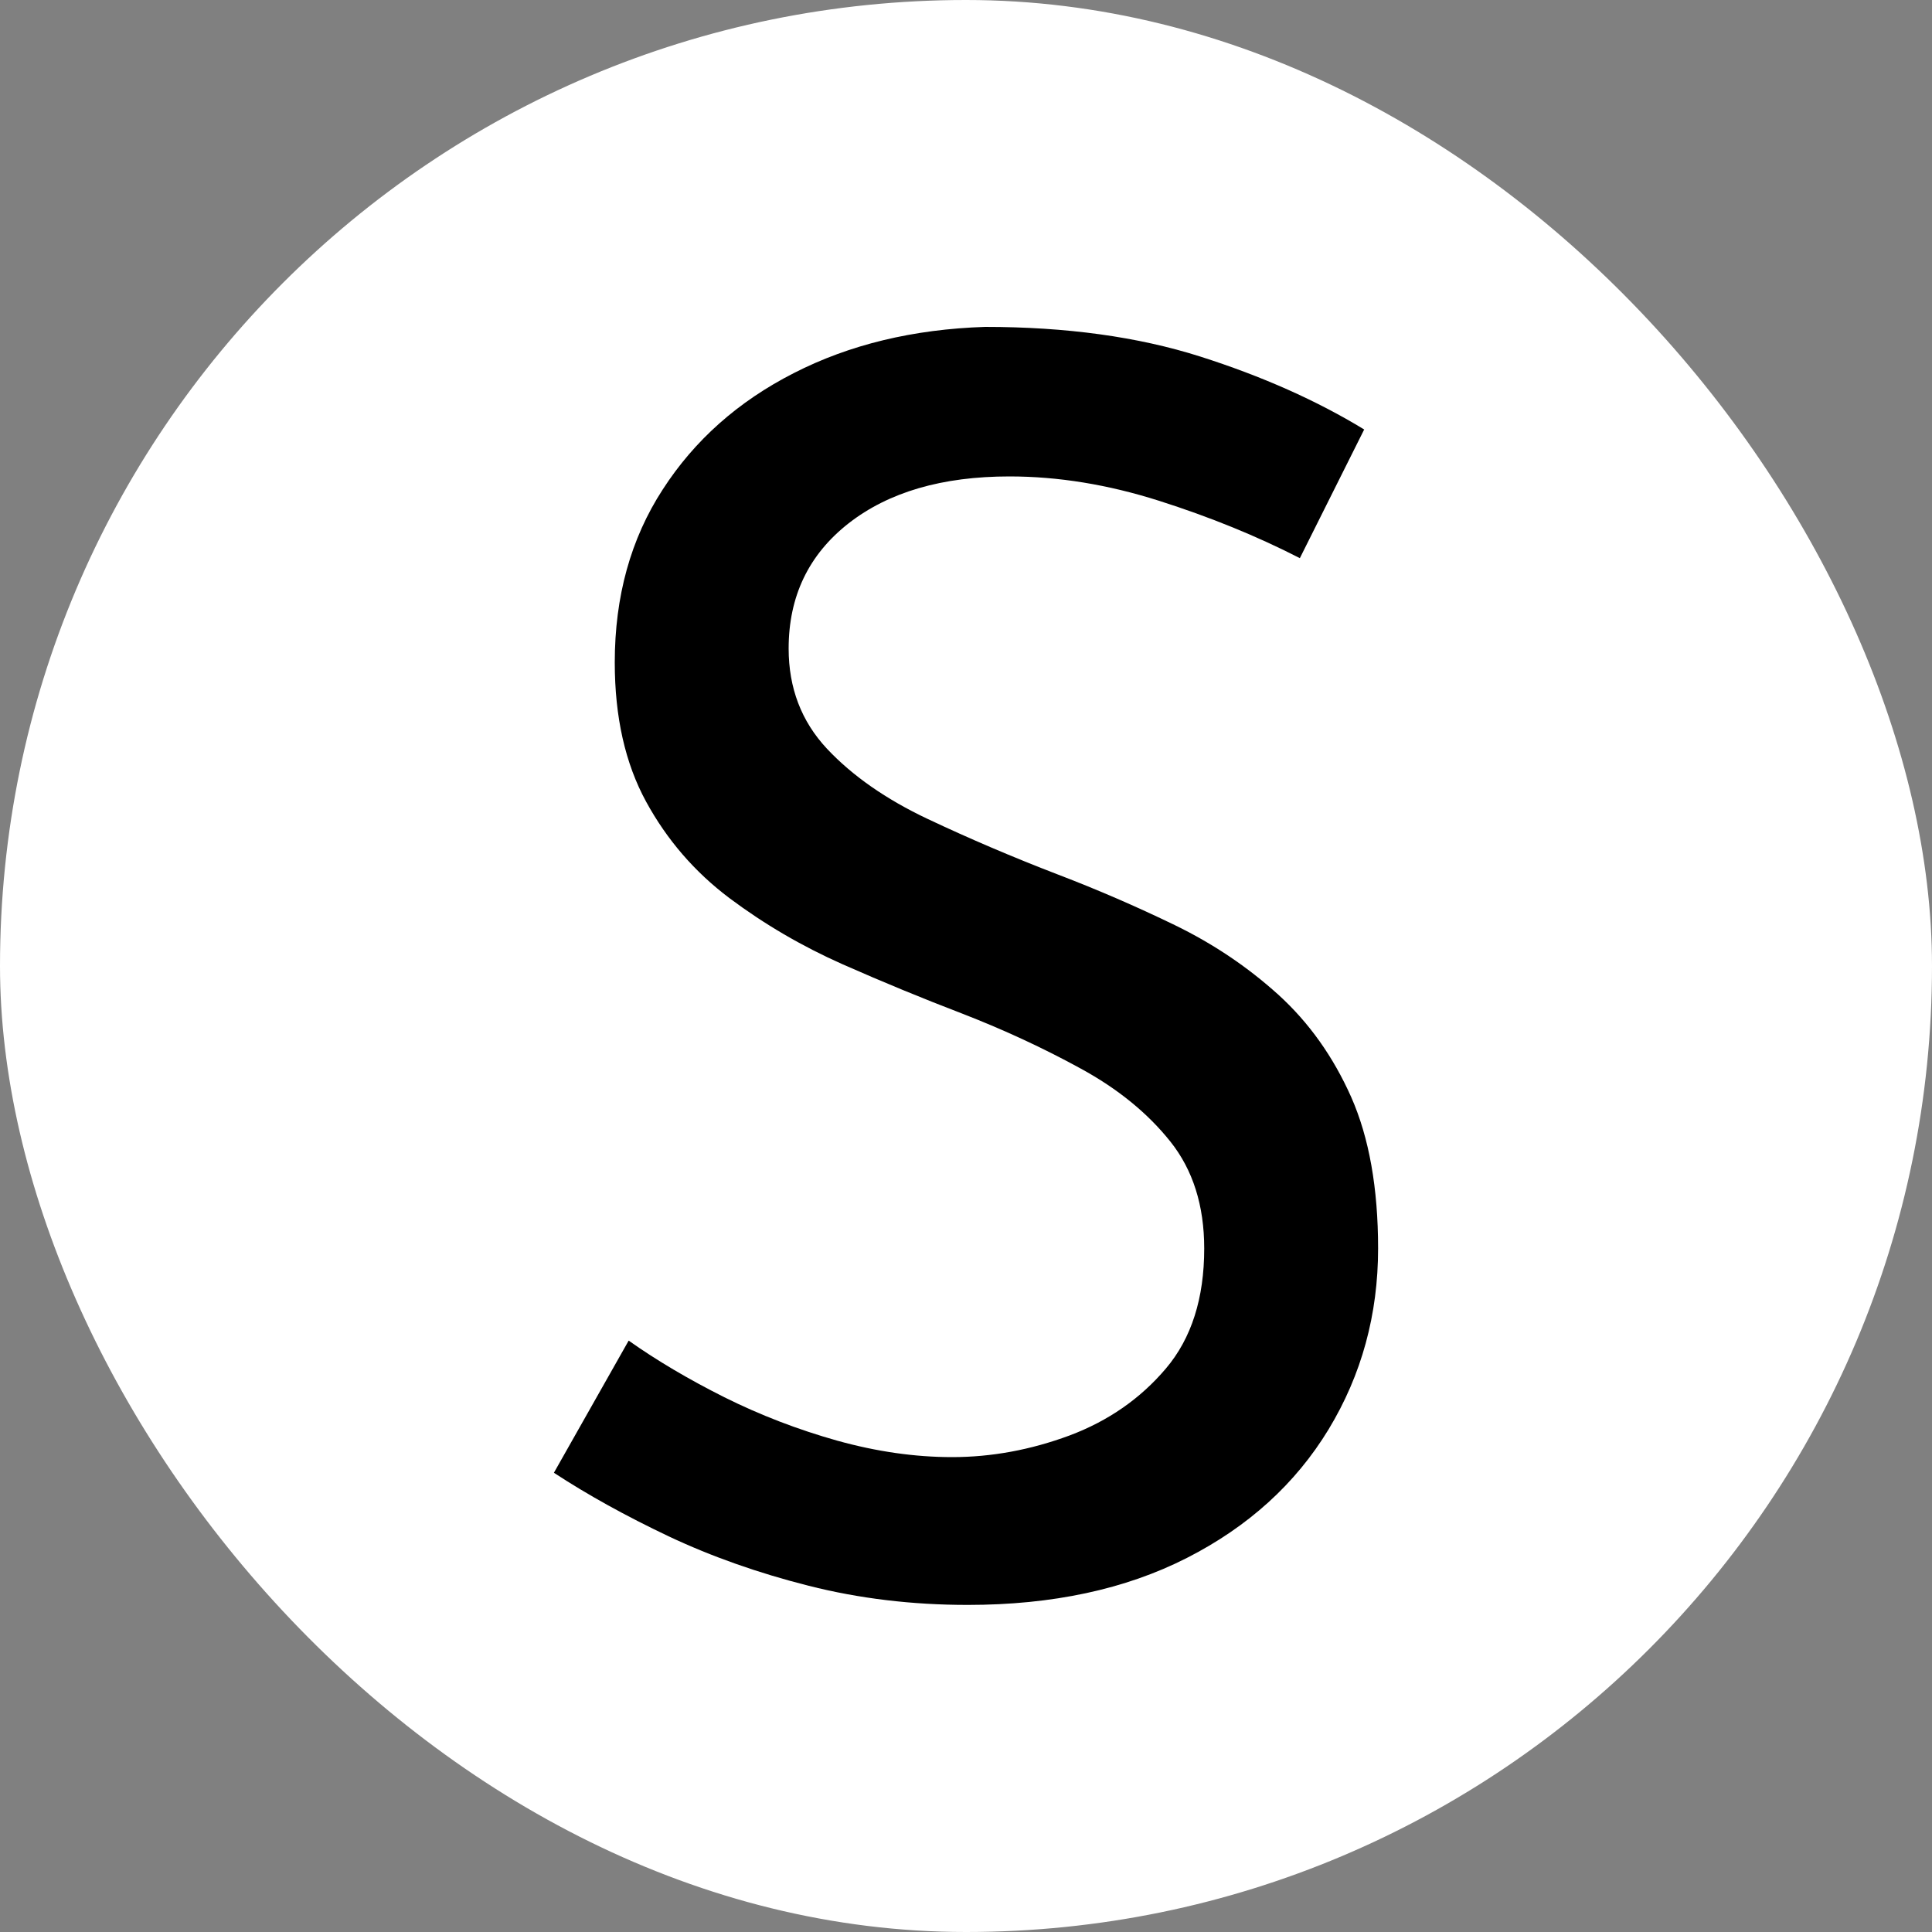 <svg xmlns="http://www.w3.org/2000/svg" width="256" height="256" viewBox="0 0 100 100"><rect x="0" y="0" width="100" height="100" fill="#808080" stroke="none"/><rect width="100" height="100" rx="50" fill="#ffffff"></rect><path fill="#000000" d="M70.61 22.23L67.28 28.89Q63.95 27.18 59.99 25.92Q56.03 24.66 52.25 24.66L52.25 24.66Q47.03 24.66 43.92 27.09Q40.82 29.52 40.82 33.57L40.82 33.57Q40.82 36.63 42.80 38.75Q44.78 40.86 48.02 42.39Q51.26 43.92 54.77 45.27L54.77 45.27Q57.83 46.44 60.80 47.88Q63.77 49.32 66.16 51.48Q68.54 53.64 69.94 56.79Q71.33 59.94 71.33 64.62L71.33 64.62Q71.33 69.75 68.77 73.98Q66.20 78.21 61.43 80.64Q56.66 83.07 50.09 83.07L50.09 83.07Q45.77 83.07 41.86 82.08Q37.94 81.09 34.61 79.52Q31.28 77.94 28.67 76.23L28.67 76.23L32.54 69.39Q34.70 70.92 37.49 72.32Q40.28 73.71 43.34 74.57Q46.40 75.42 49.28 75.42L49.28 75.42Q52.34 75.42 55.36 74.30Q58.37 73.17 60.35 70.83Q62.33 68.49 62.33 64.62L62.33 64.62Q62.33 61.29 60.58 59.09Q58.82 56.88 55.94 55.31Q53.06 53.73 49.82 52.47L49.82 52.47Q46.76 51.30 43.61 49.91Q40.46 48.51 37.76 46.49Q35.06 44.46 33.44 41.49Q31.82 38.52 31.82 34.29L31.82 34.29Q31.82 29.16 34.30 25.34Q36.77 21.51 41.09 19.31Q45.41 17.10 50.99 16.92L50.99 16.92Q57.29 16.92 62.11 18.45Q66.92 19.98 70.61 22.23L70.61 22.23Z"></path></svg>
